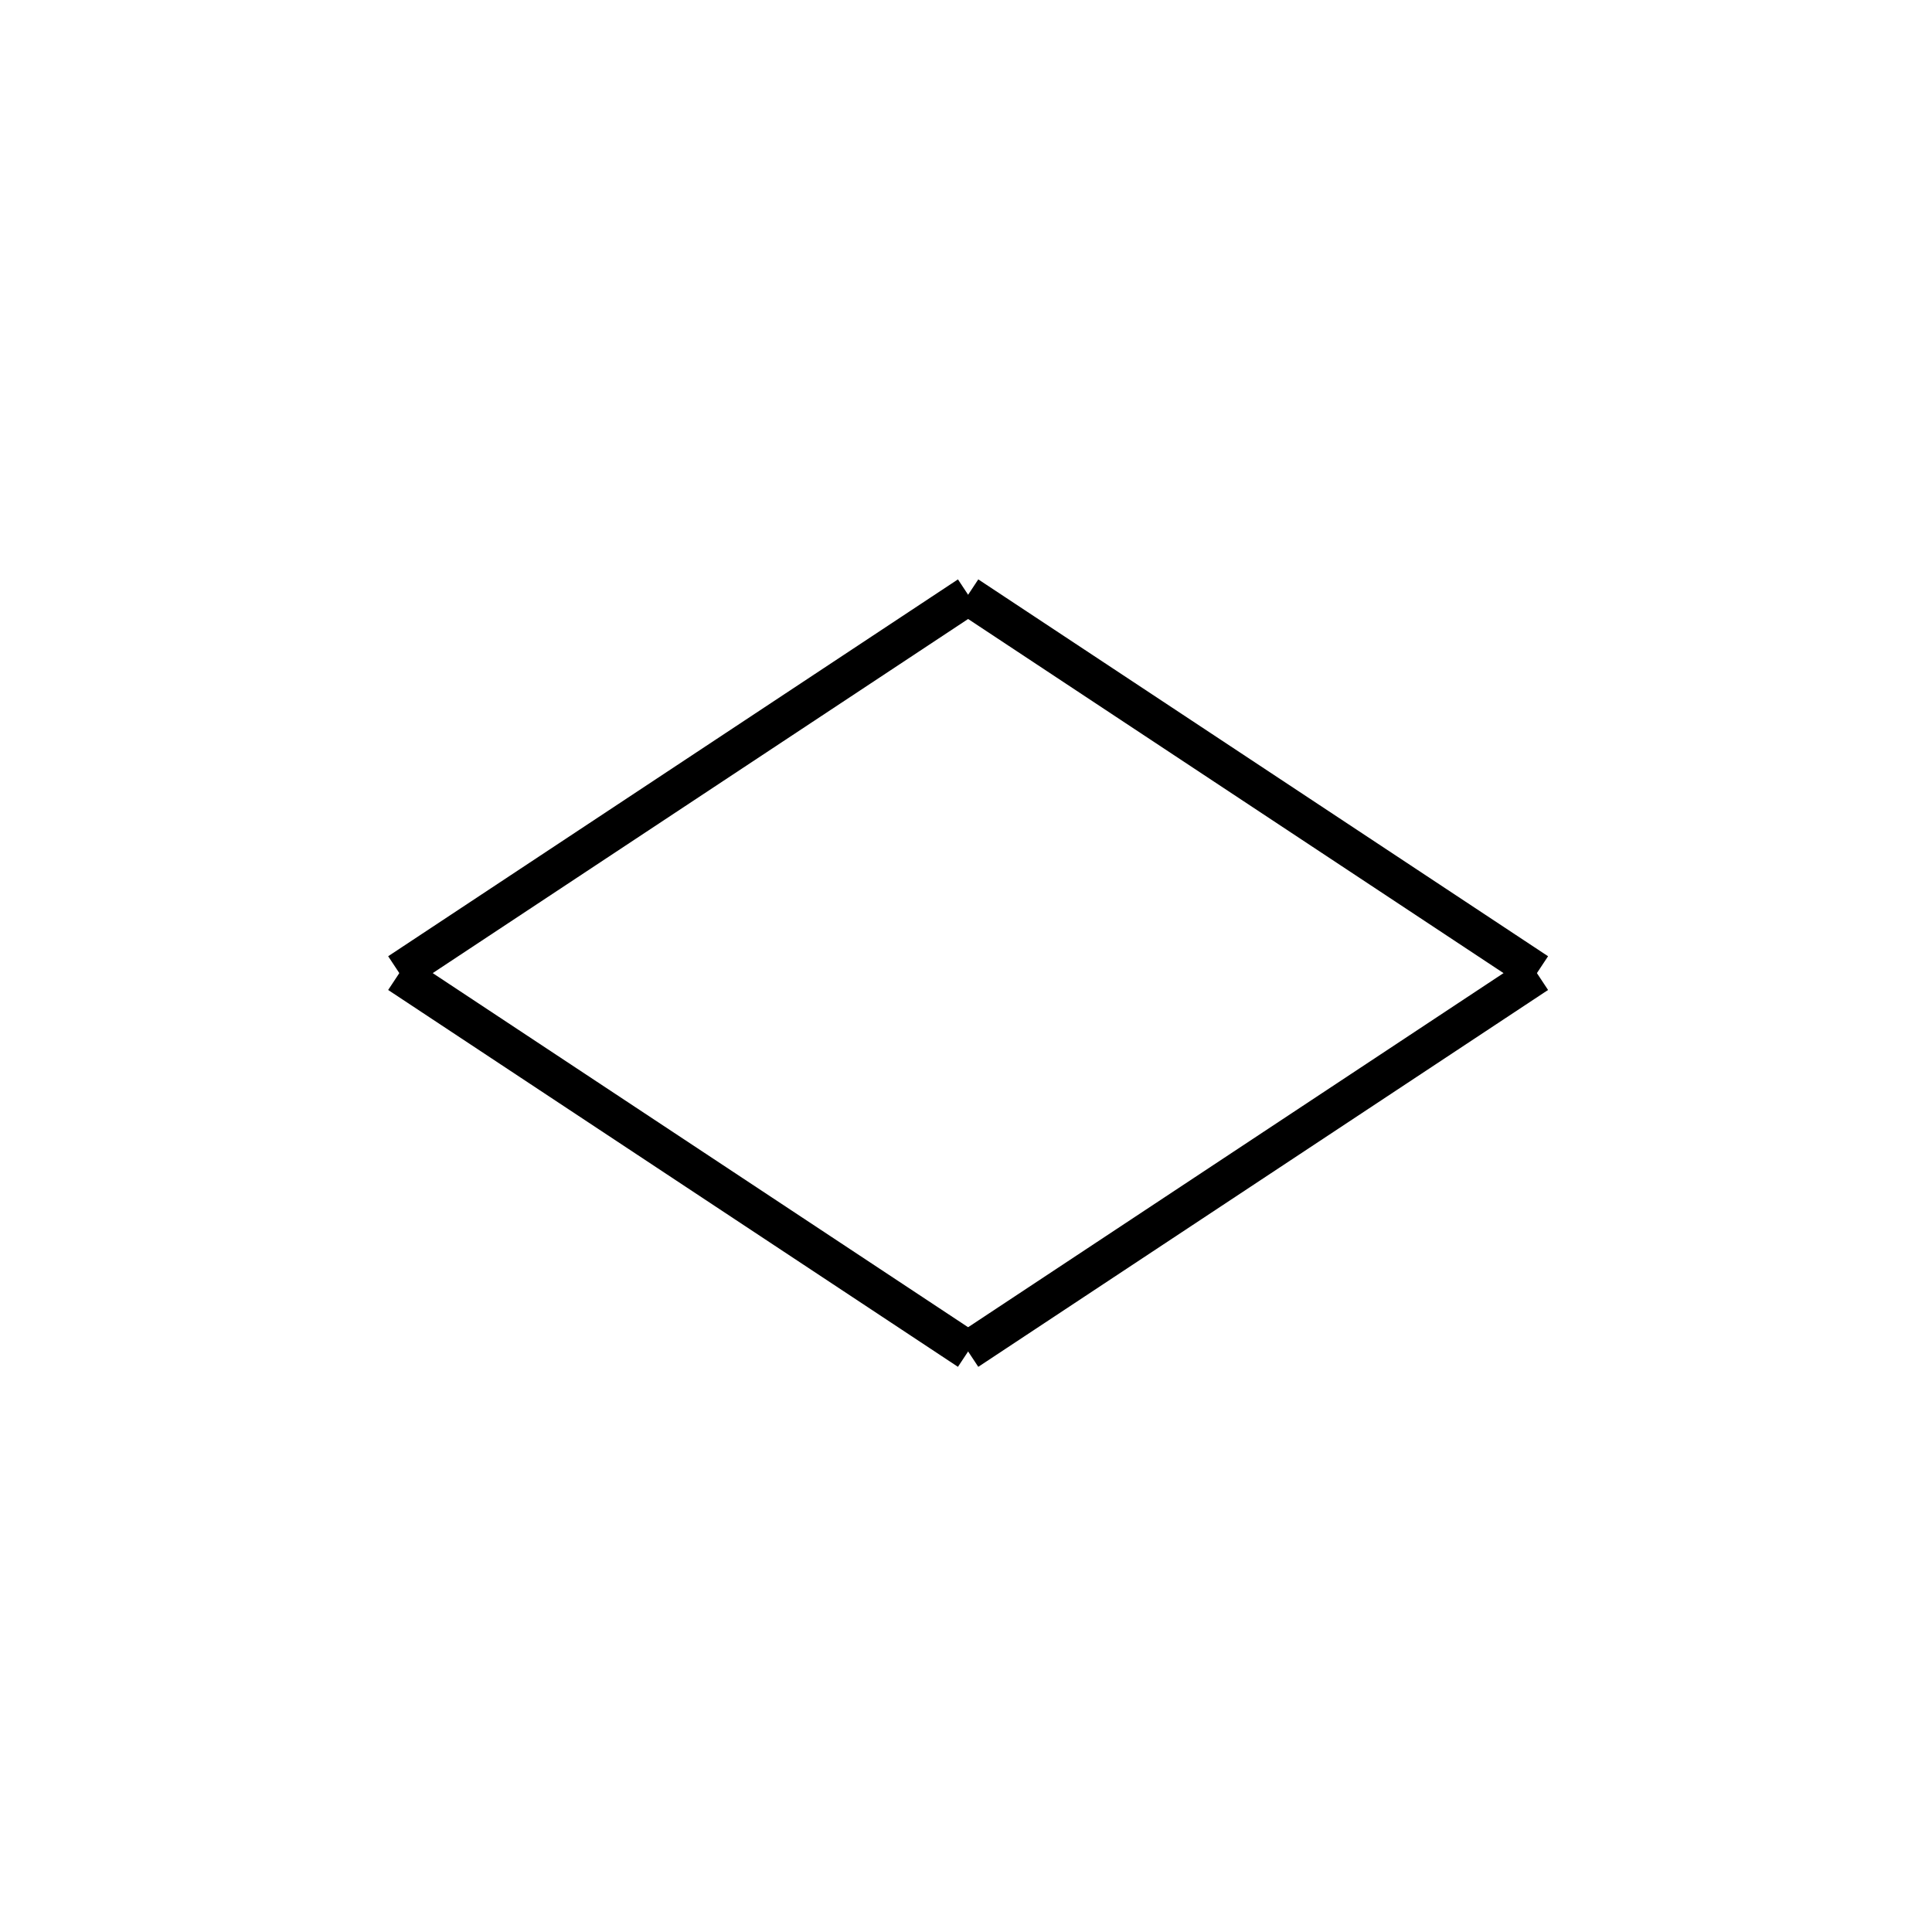 <!-- Este archivo es creado automaticamente por el generador de contenido del programa contornos version 1.1. Este elementos es el numero 679 de la serie 118 -->
<svg xmlns="http://www.w3.org/2000/svg" height="100" width="100">
<rect width="100%" height="100%" fill="#808080" stroke="none"/>
<rect stroke-width="5" stroke="#ffffff" fill="#ffffff" height="100" width="100" y="0" x="0"/>
<line x1="79.576" y1="50.407" x2="50.084" y2="69.913" stroke-width="2" stroke="black" />
<line x1="50.135" y1="69.913" x2="20.643" y2="50.407" stroke-width="2" stroke="black" />
<line x1="50.135" y1="30.823" x2="20.643" y2="50.329" stroke-width="2" stroke="black" />
<line x1="79.576" y1="50.329" x2="50.084" y2="30.823" stroke-width="2" stroke="black" />
</svg>
